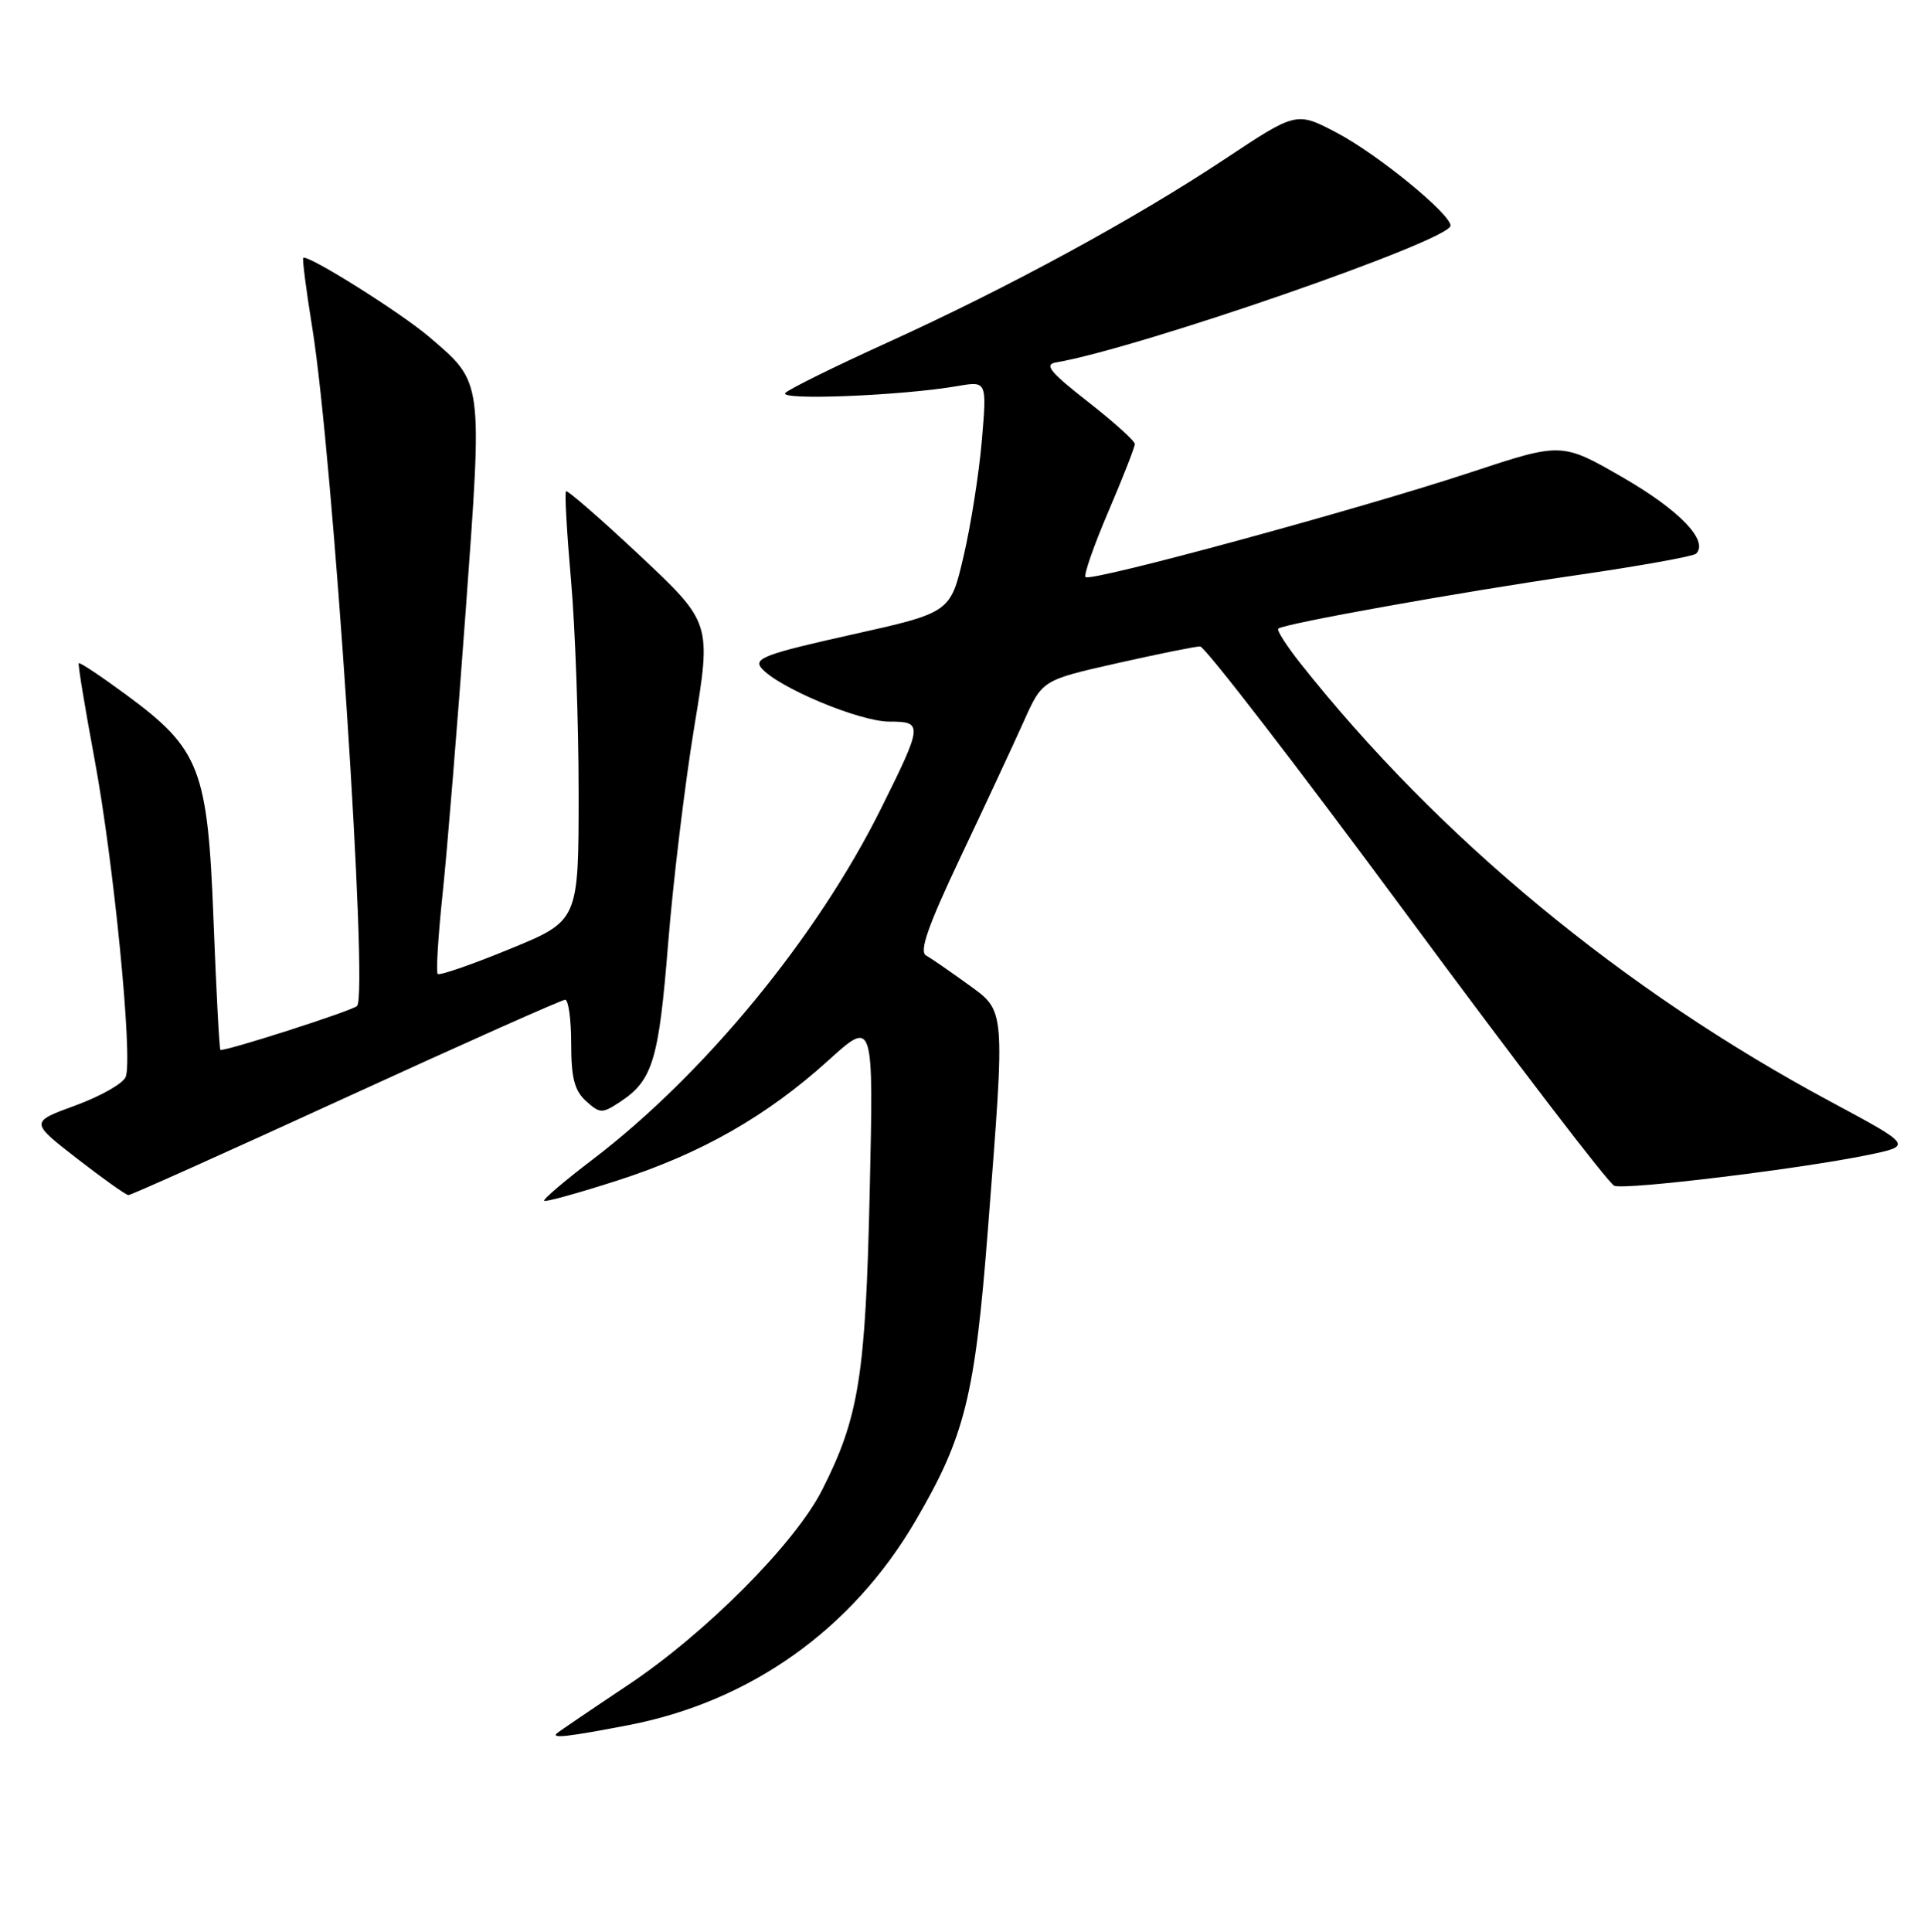 <?xml version="1.0" encoding="UTF-8" standalone="no"?>
<!DOCTYPE svg PUBLIC "-//W3C//DTD SVG 1.1//EN" "http://www.w3.org/Graphics/SVG/1.1/DTD/svg11.dtd" >
<svg xmlns="http://www.w3.org/2000/svg" xmlns:xlink="http://www.w3.org/1999/xlink" version="1.1" viewBox="0 0 256 257">
 <g >
 <path fill="currentColor"
d=" M 83.49 229.53 C 99.78 226.42 113.34 216.80 121.79 202.37 C 128.40 191.08 129.72 185.77 131.45 163.50 C 133.76 133.71 133.84 134.62 128.75 130.92 C 126.41 129.23 123.93 127.51 123.22 127.11 C 122.28 126.58 123.46 123.21 127.84 113.95 C 131.09 107.10 134.85 99.02 136.21 95.99 C 138.67 90.48 138.67 90.48 148.60 88.24 C 154.05 87.01 159.04 86.00 159.68 86.00 C 160.31 86.00 172.67 102.03 187.14 121.62 C 201.61 141.21 214.05 157.47 214.79 157.75 C 216.31 158.33 239.44 155.52 248.50 153.66 C 254.49 152.42 254.49 152.42 243.61 146.58 C 216.00 131.77 191.40 111.44 173.03 88.25 C 171.18 85.91 169.85 83.83 170.08 83.63 C 170.83 82.97 194.14 78.79 209.76 76.52 C 218.16 75.30 225.32 74.01 225.68 73.66 C 227.39 71.95 223.48 67.88 215.98 63.55 C 207.80 58.83 207.80 58.83 195.65 62.85 C 180.95 67.71 145.12 77.46 144.44 76.77 C 144.17 76.51 145.54 72.58 147.48 68.05 C 149.41 63.53 151.00 59.48 151.00 59.07 C 151.00 58.66 148.19 56.13 144.75 53.44 C 139.73 49.52 138.89 48.49 140.50 48.22 C 151.62 46.31 193.00 31.97 193.00 30.02 C 193.00 28.45 183.28 20.51 177.88 17.67 C 172.50 14.84 172.50 14.84 162.96 21.17 C 150.97 29.13 134.15 38.27 118.00 45.61 C 111.12 48.73 105.05 51.73 104.50 52.27 C 103.45 53.30 119.95 52.65 127.41 51.36 C 131.31 50.69 131.31 50.69 130.64 58.59 C 130.27 62.94 129.18 69.88 128.21 74.00 C 126.46 81.50 126.46 81.50 113.27 84.44 C 101.96 86.96 100.25 87.59 101.29 88.85 C 103.40 91.41 114.34 96.00 118.32 96.00 C 122.83 96.00 122.80 96.35 117.26 107.50 C 108.74 124.65 93.77 142.88 78.86 154.25 C 75.13 157.09 72.23 159.56 72.41 159.75 C 72.59 159.93 76.96 158.72 82.12 157.06 C 93.26 153.48 101.98 148.52 110.22 141.07 C 116.24 135.61 116.24 135.61 115.72 158.56 C 115.17 183.02 114.29 188.56 109.38 198.23 C 105.78 205.34 93.91 217.27 83.57 224.16 C 78.58 227.49 74.31 230.39 74.08 230.61 C 73.35 231.30 75.63 231.04 83.49 229.53 Z  M 46.04 146.00 C 61.63 138.85 74.76 133.00 75.20 133.00 C 75.64 133.00 76.00 135.63 76.00 138.85 C 76.00 143.39 76.44 145.09 77.97 146.48 C 79.82 148.15 80.11 148.16 82.46 146.62 C 86.85 143.74 87.65 141.11 88.90 125.50 C 89.56 117.25 91.13 104.28 92.38 96.68 C 94.66 82.86 94.66 82.86 85.16 73.93 C 79.93 69.03 75.50 65.17 75.31 65.36 C 75.12 65.55 75.42 70.83 75.97 77.10 C 76.53 83.37 76.99 96.15 76.99 105.50 C 76.99 122.50 76.99 122.50 67.83 126.25 C 62.80 128.32 58.48 129.81 58.24 129.57 C 58.00 129.34 58.30 124.50 58.90 118.82 C 59.50 113.14 60.88 96.20 61.97 81.16 C 64.21 50.36 64.30 50.98 57.14 44.85 C 53.32 41.58 40.89 33.78 40.35 34.31 C 40.21 34.46 40.74 38.61 41.54 43.54 C 44.31 60.61 49.05 132.28 47.51 133.83 C 46.85 134.48 29.66 139.99 29.32 139.66 C 29.18 139.51 28.77 131.77 28.41 122.45 C 27.64 102.28 26.63 99.67 16.78 92.42 C 13.44 89.96 10.61 88.08 10.48 88.23 C 10.35 88.38 11.30 94.12 12.58 101.00 C 15.14 114.73 17.69 140.75 16.73 143.26 C 16.40 144.13 13.39 145.84 10.06 147.06 C 3.99 149.27 3.99 149.27 10.25 154.13 C 13.69 156.80 16.77 158.99 17.09 158.99 C 17.42 159.00 30.44 153.15 46.04 146.00 Z "/>
</g>
</svg>